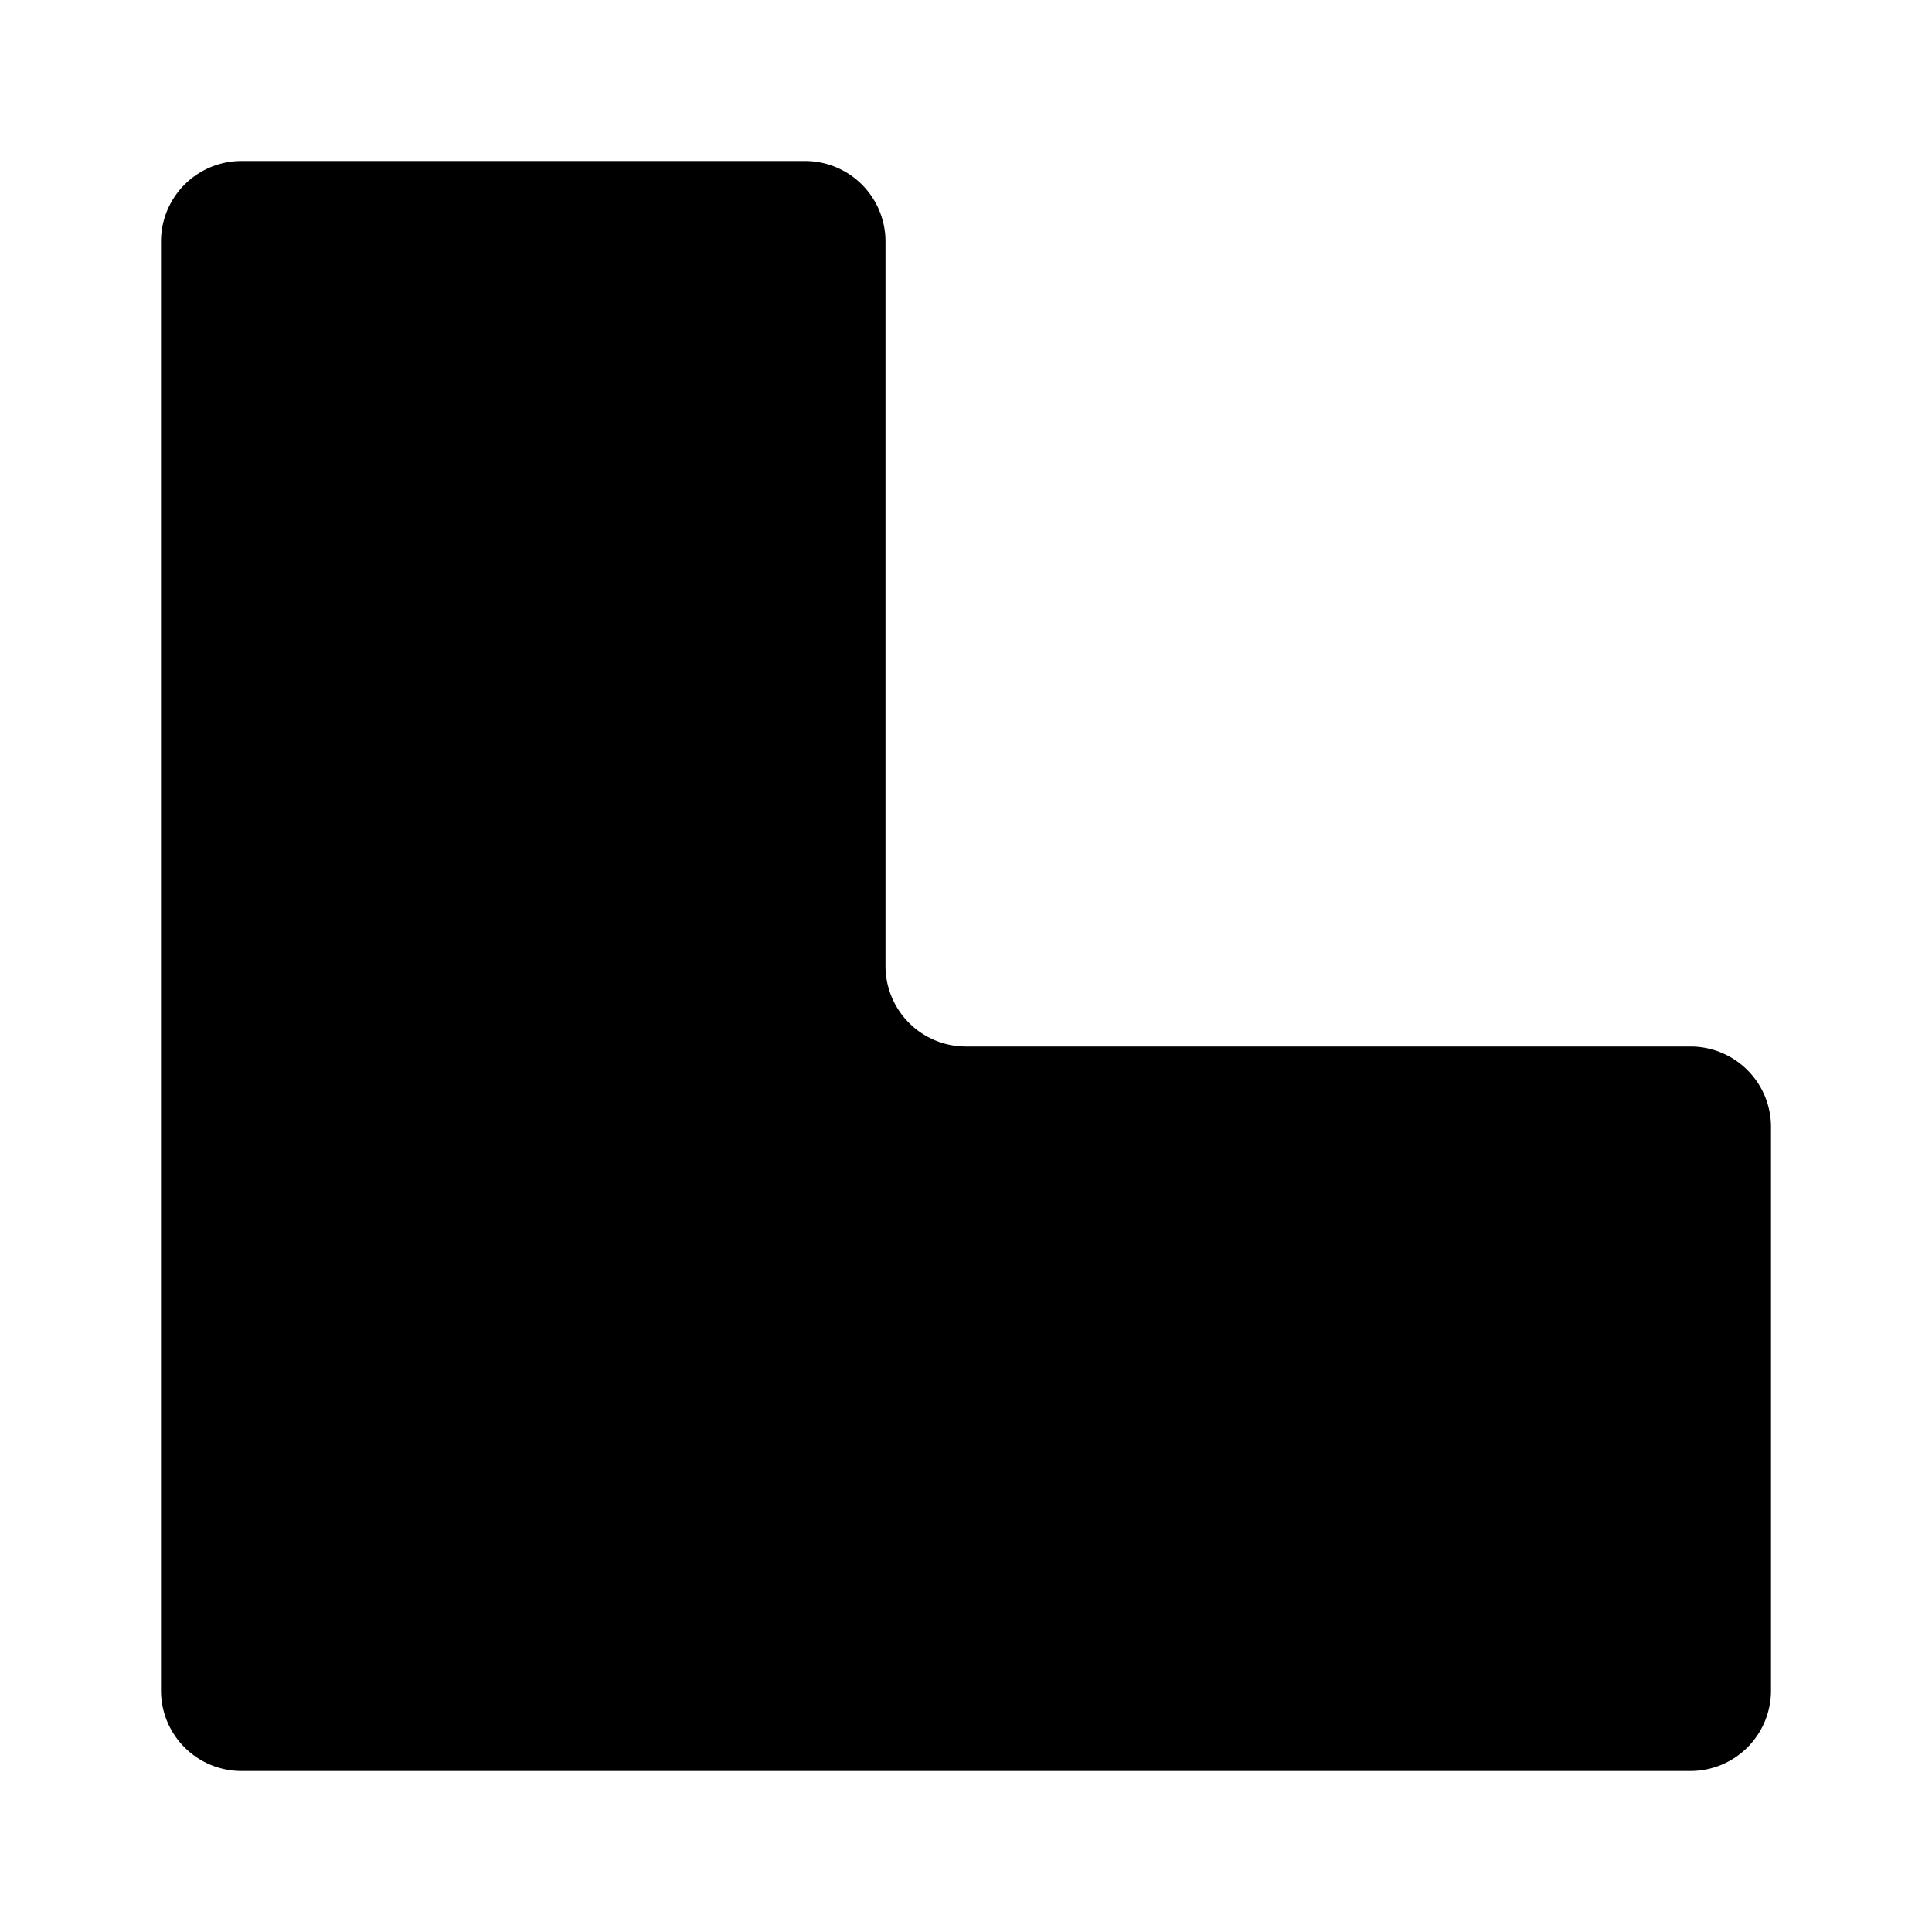 <svg xmlns="http://www.w3.org/2000/svg" viewBox="0 0 24 24"><path d="M3 22h18a1 1 0 0 0 1-1v-7a1 1 0 0 0-1-1h-9a1 1 0 0 1-1-1V3a1 1 0 0 0-1-1H3a1 1 0 0 0-1 1v18a1 1 0 0 0 1 1M14 17.5h8"/><path d="M10 16.5a2.5 2.5 0 1 1-5 0 2.5 2.5 0 0 1 5 0M6.5 10V2"/></svg>